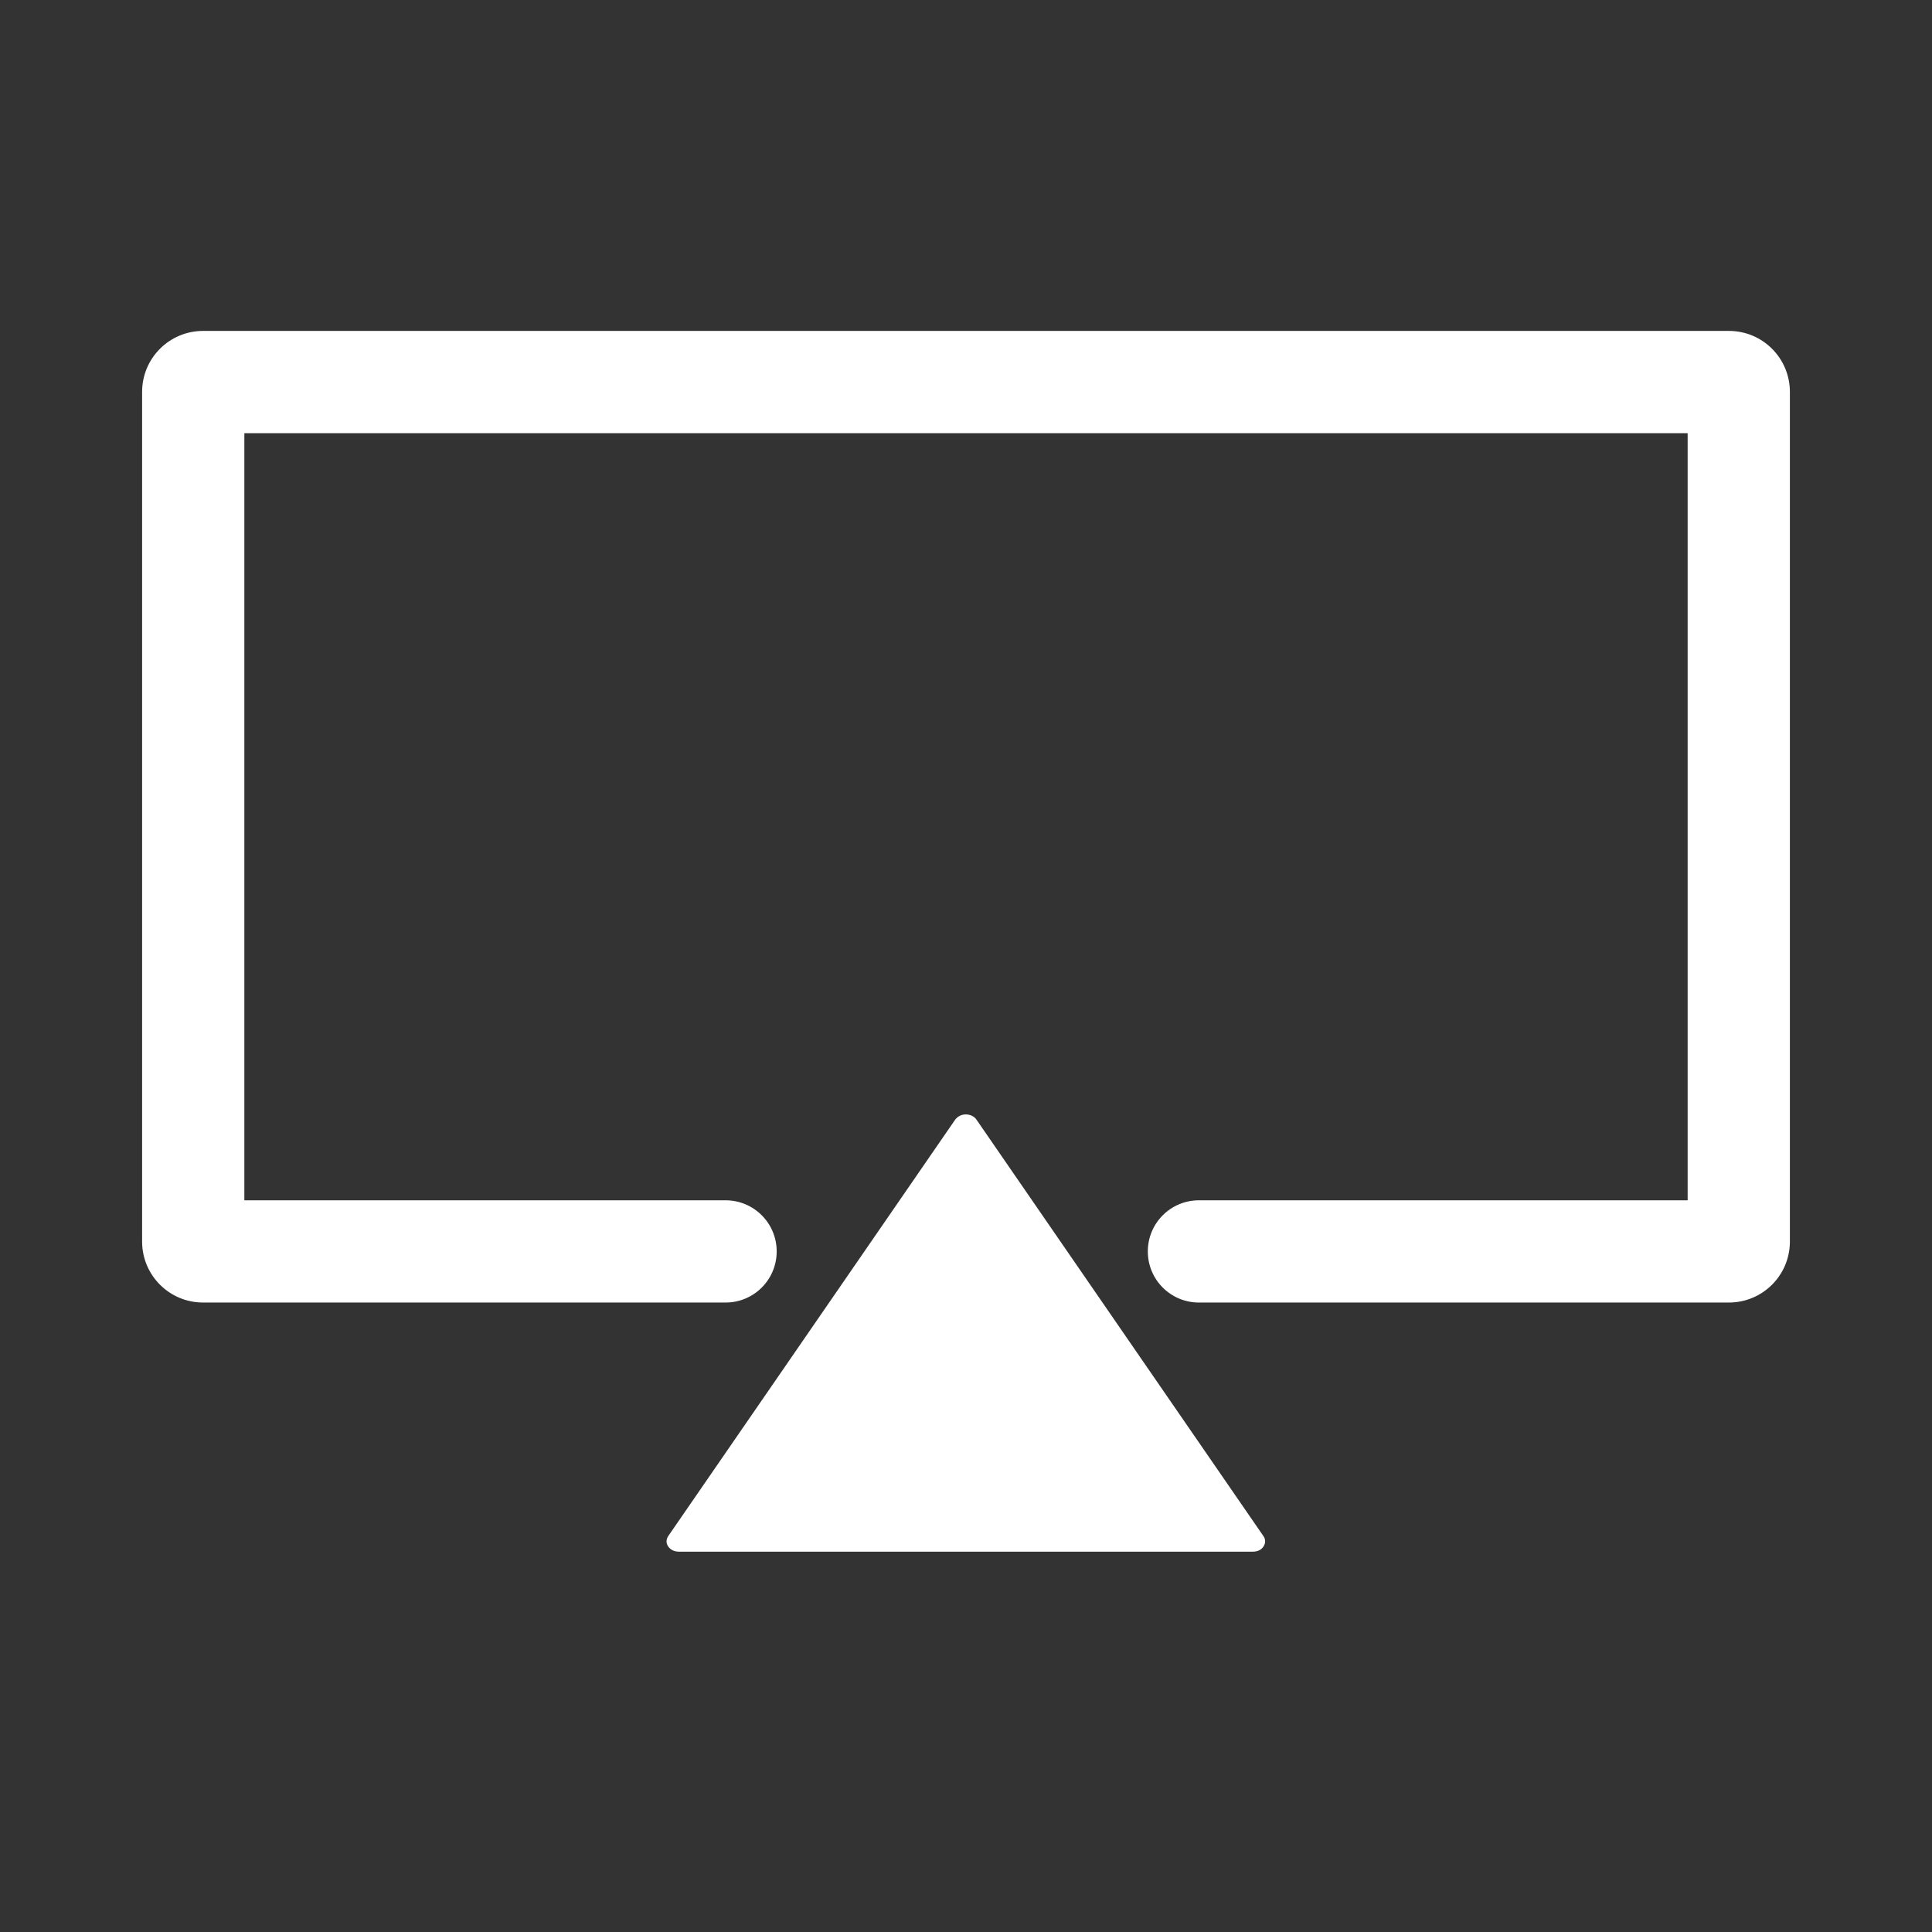 <?xml version="1.0" encoding="utf-8"?>
<!-- Generator: Adobe Illustrator 27.3.1, SVG Export Plug-In . SVG Version: 6.00 Build 0)  -->
<svg version="1.1" id="Layer_1" xmlns="http://www.w3.org/2000/svg" xmlns:xlink="http://www.w3.org/1999/xlink" x="0px" y="0px"
	 viewBox="0 0 566.9 566.9" style="enable-background:new 0 0 566.9 566.9;" xml:space="preserve">
<rect x="0" y="0" width="566.9" height="566.9" fill="#333333" stroke="none"/>
<style type="text/css">
	.st0{fill:#FFFFFF;stroke:#FFFFFF;stroke-width:1.333;stroke-miterlimit:10;}
	.st1{fill:none;stroke:#000000;stroke-width:30;stroke-linecap:round;stroke-linejoin:round;stroke-miterlimit:10;}
	.st2{fill:none;stroke:#000000;stroke-width:20;stroke-linecap:round;stroke-linejoin:round;stroke-miterlimit:10;}
	.st3{fill:#FFFFFF;}
	.st4{stroke:#000000;stroke-width:1.001;stroke-linejoin:round;stroke-miterlimit:10;}
	.st5{stroke:#000000;stroke-width:20;stroke-miterlimit:10;}
</style>
<path class="st3" d="M351.8,382.2c-8.3,0-15-6.7-15-15s6.7-15,15-15l143.4,0V127.1H71.7v225.1l141.2,0c8.3,0,15,6.7,15,15
	s-6.7,15-15,15l0,0l-153.3,0c-9.9,0-17.9-8-17.9-17.9V115c0-9.9,8-17.9,17.9-17.9h447.7c9.9,0,17.9,8,17.9,17.9v249.3
	c0,9.9-8,17.9-17.9,17.9L351.8,382.2z M283.5,367.2 M283.5,367.2 M370.3,451l-51.9-75.3l-32.3-46.9c-1.2-1.7-4.1-1.7-5.3,0
	l-32.3,46.9L196.6,451c-1.2,1.7,0.3,3.9,2.7,3.9l168.4,0C370,454.8,371.5,452.7,370.3,451z M370.9,453.5c0.5-0.9,0.4-2-0.2-2.8l0,0
	l-84.2-122.2c-0.6-0.9-1.8-1.5-3.1-1.5s-2.4,0.6-3.1,1.5l-84.2,122.2c-0.6,0.9-0.7,1.9-0.2,2.8c0.6,1.1,1.8,1.8,3.3,1.8h168.4
	C369.1,455.3,370.3,454.7,370.9,453.5z M285.7,329.1l84.2,122.2c0.4,0.6,0.4,1.2,0.1,1.8c-0.4,0.8-1.3,1.3-2.4,1.3H199.3
	c-1,0-2-0.5-2.4-1.3c-0.3-0.6-0.3-1.2,0.1-1.8l84.2-122.2c0.5-0.7,1.3-1.1,2.2-1.1S285.2,328.4,285.7,329.1z"/>
</svg>
